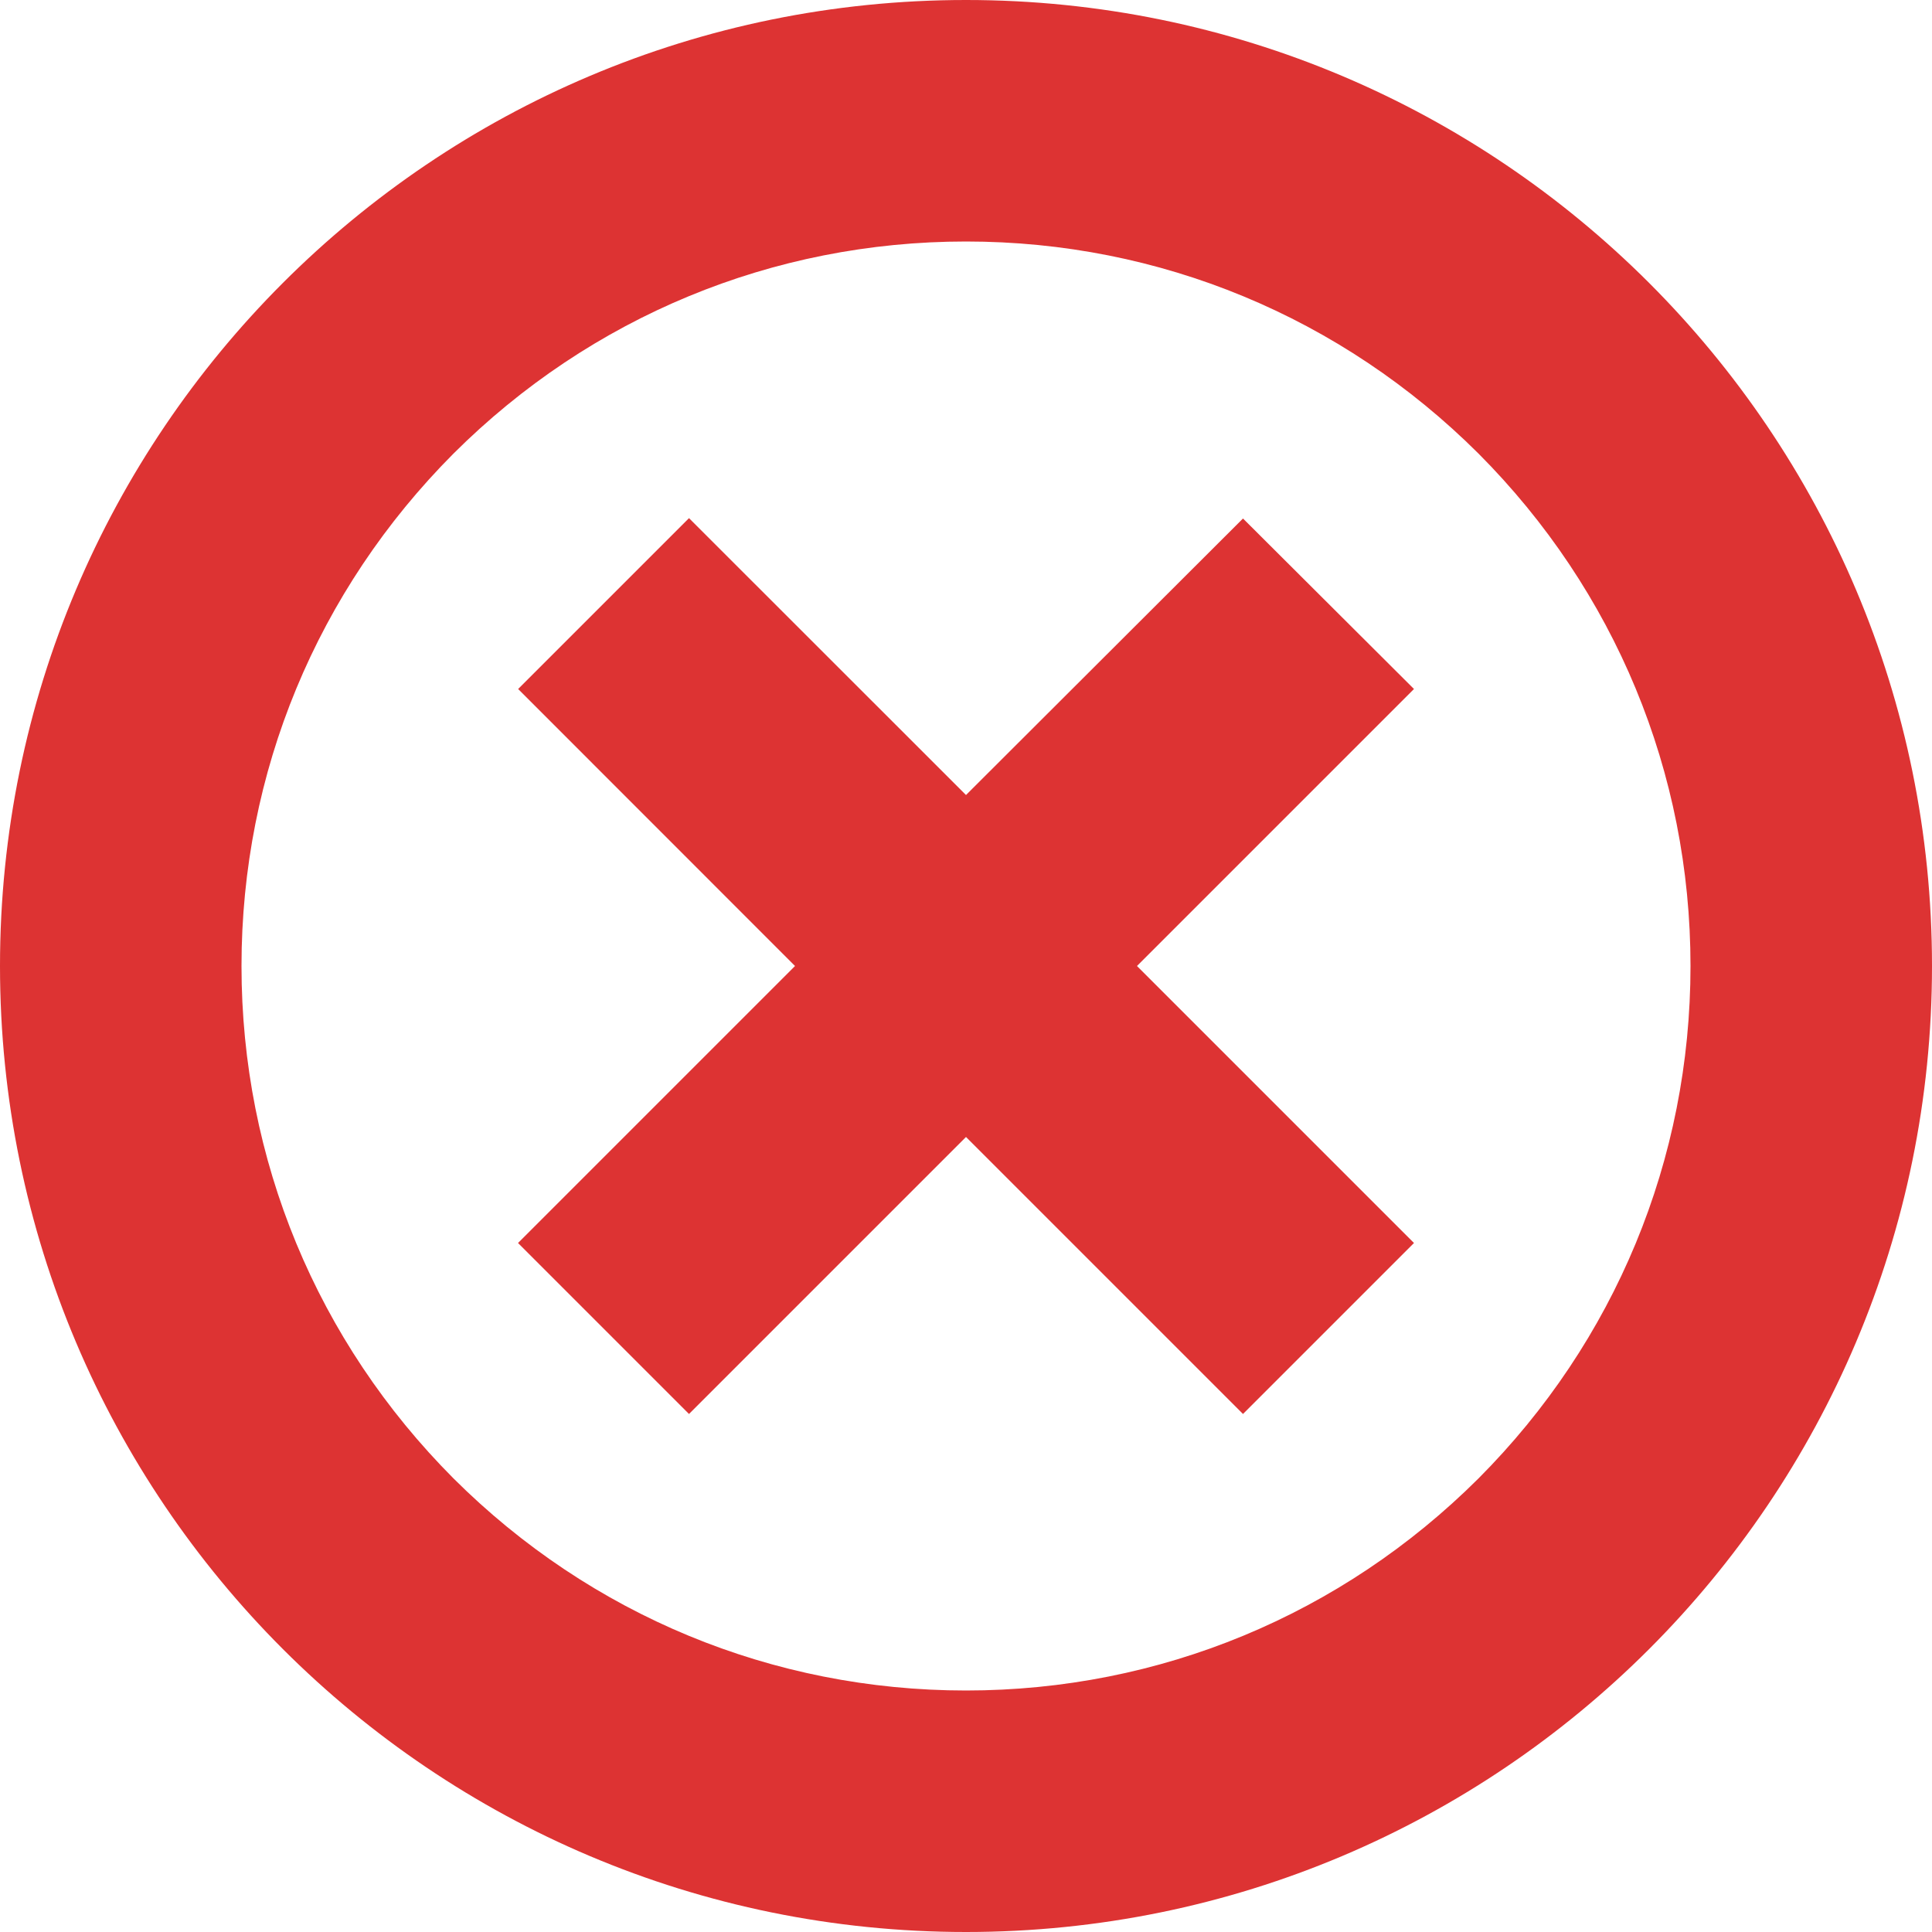 <svg xmlns="http://www.w3.org/2000/svg" xmlns:xlink="http://www.w3.org/1999/xlink" viewBox="0 0 16 16" version="1.1" viewport="0 0 180px 180px">
  <rect width="16" height="16" id="icon-bound" fill="none"/>
  <path d="M10.294,4.294L8,6.584L5.706,4.291L4.291,5.706L6.584,8l-2.294,2.294l1.416,1.416L8,9.416l2.294,2.294l1.416-1.416L9.416,8 l2.294-2.294L10.294,4.294z M8,0C3.581,0,0,3.581,0,8s3.581,8,8,8s8-3.581,8-8S12.419,0,8,0z M12.244,12.244 C11.109,13.375,9.603,14,8,14s-3.109-0.625-4.244-1.756C2.625,11.109,2,9.603,2,8s0.625-3.109,1.756-4.244C4.891,2.625,6.397,2,8,2 s3.109,0.625,4.244,1.756C13.375,4.891,14,6.397,14,8S13.375,11.109,12.244,12.244z" style="fill-opacity:1;fill:#dd3333"/>
</svg>